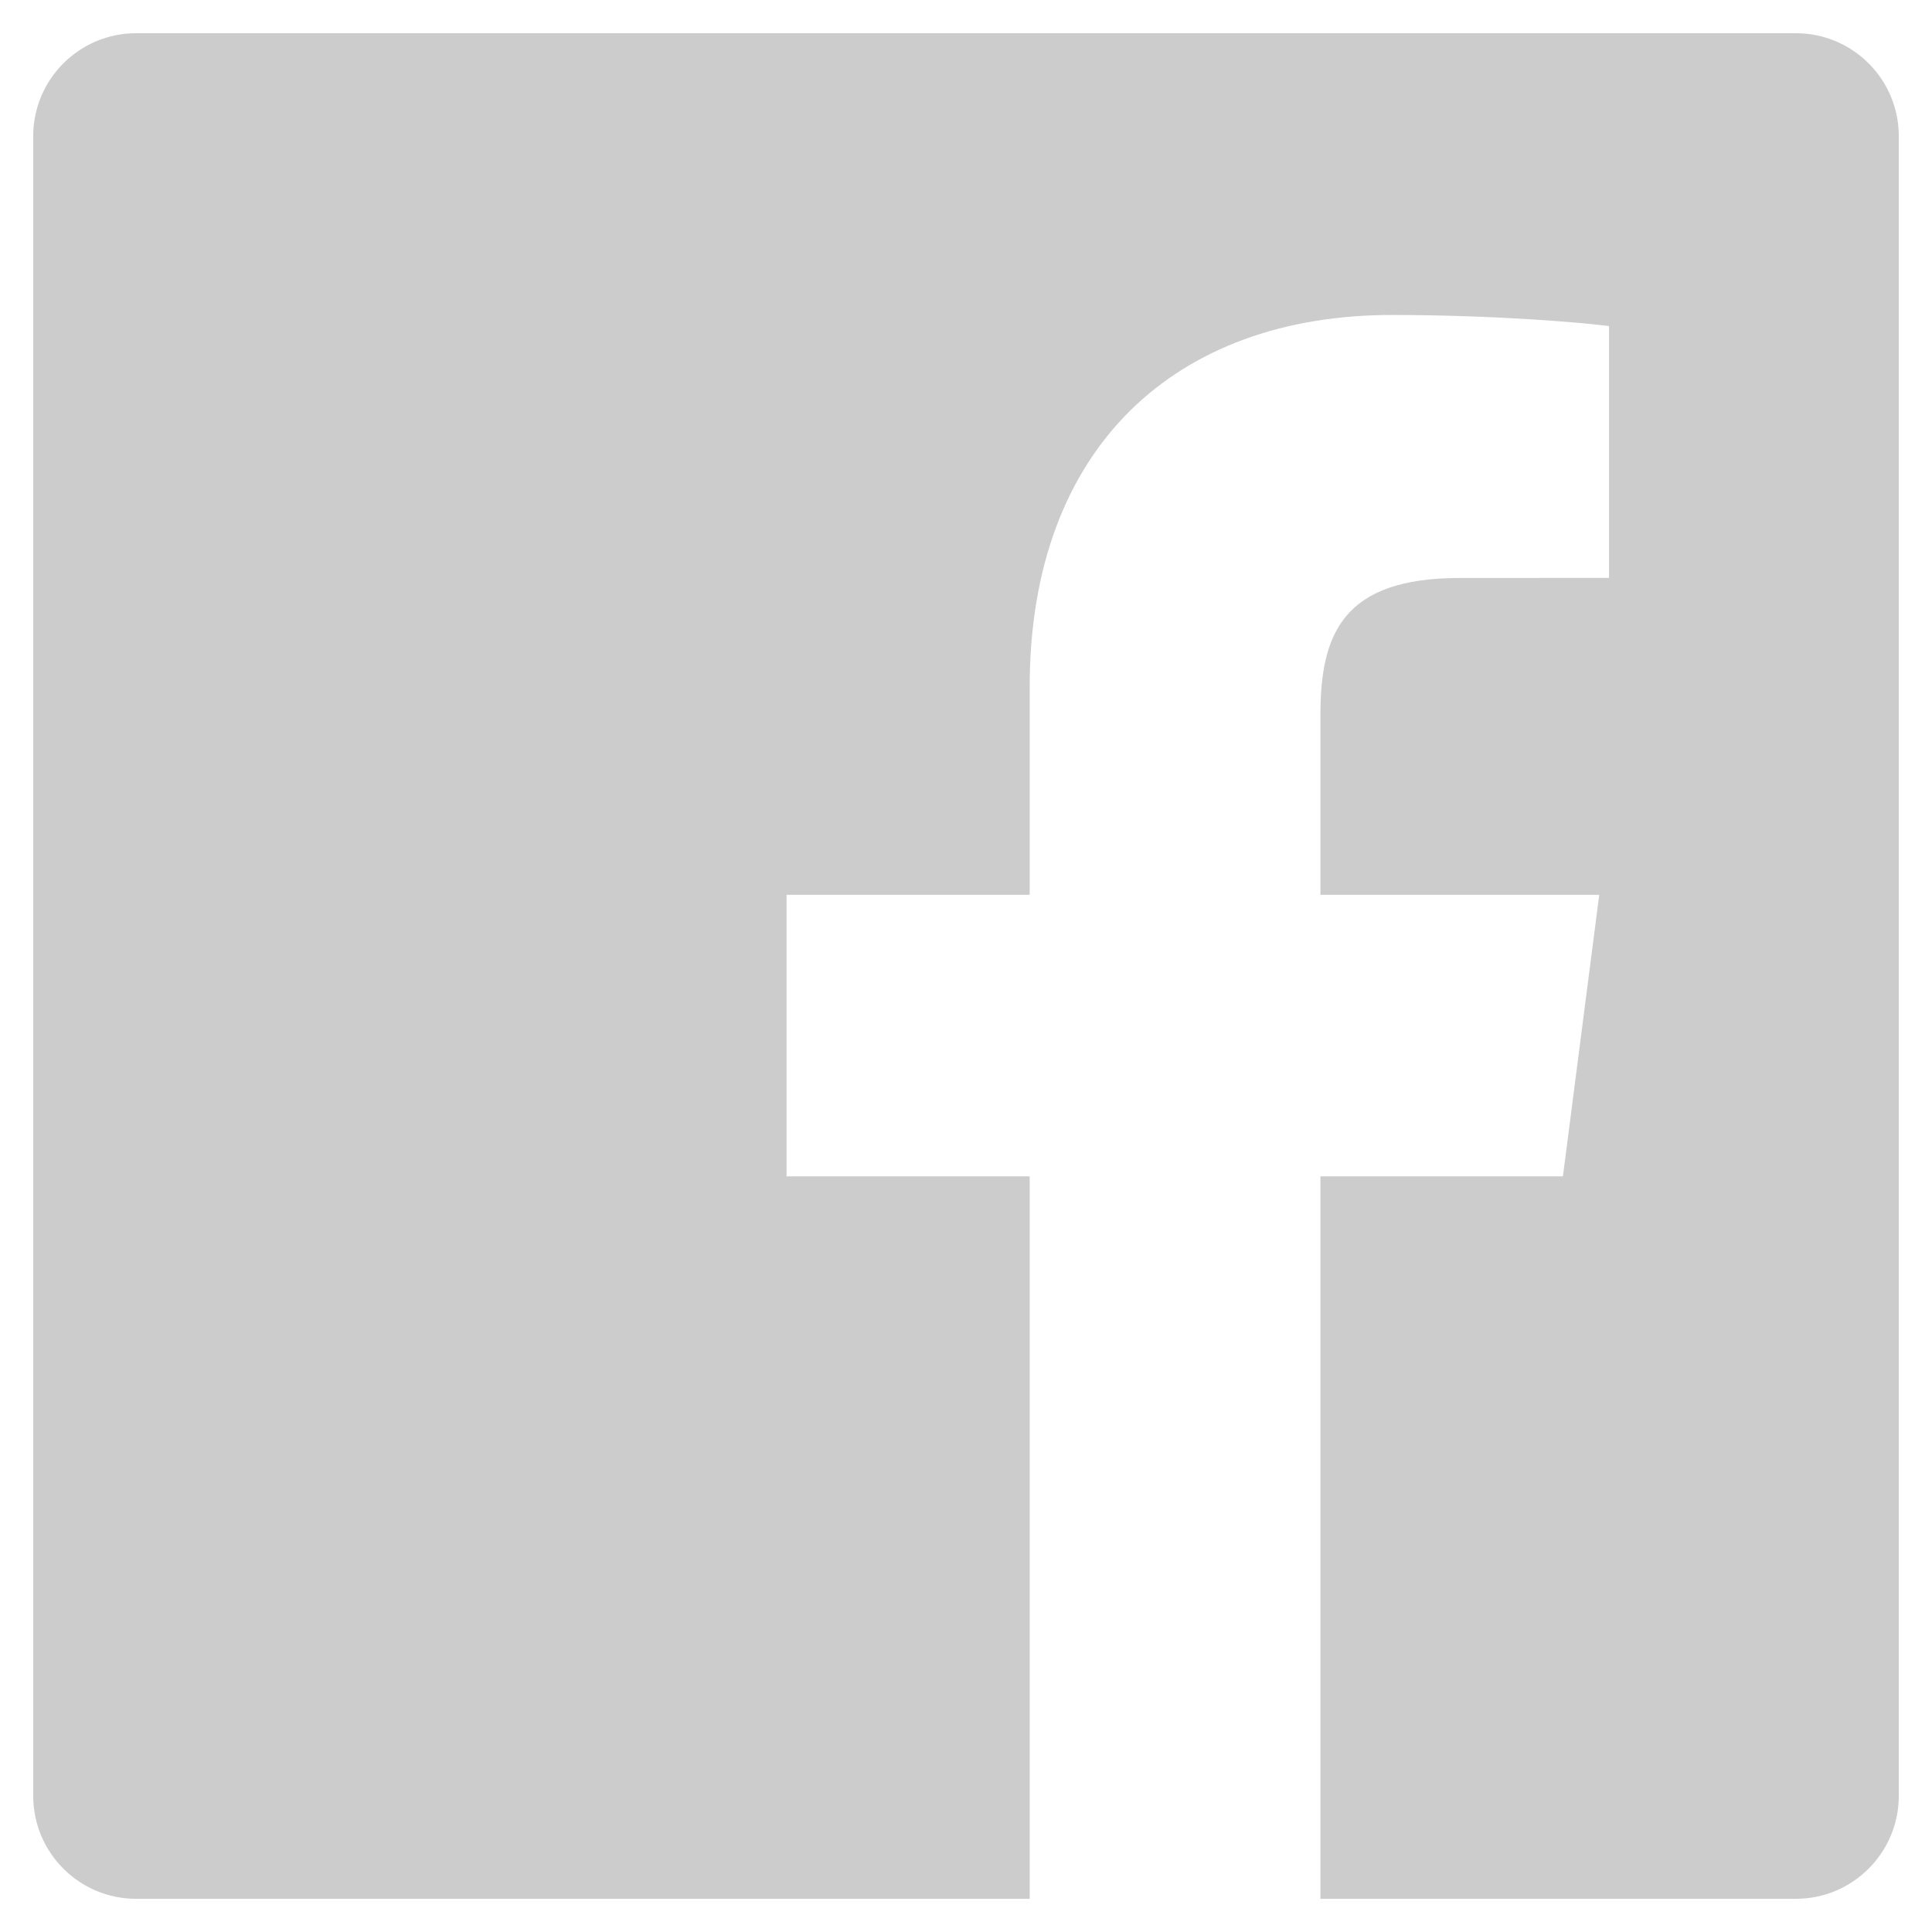 <?xml version="1.0" encoding="UTF-8" standalone="no"?>
<!-- Generator: Adobe Illustrator 16.0.0, SVG Export Plug-In . SVG Version: 6.00 Build 0)  -->

<svg
   xmlns:dc="http://purl.org/dc/elements/1.1/"
   xmlns:cc="http://creativecommons.org/ns#"
   xmlns:rdf="http://www.w3.org/1999/02/22-rdf-syntax-ns#"
   xmlns:svg="http://www.w3.org/2000/svg"
   xmlns="http://www.w3.org/2000/svg"
   xmlns:sodipodi="http://sodipodi.sourceforge.net/DTD/sodipodi-0.dtd"
   xmlns:inkscape="http://www.inkscape.org/namespaces/inkscape"
   version="1.1"
   id="Layer_1"
   x="0px"
   y="0px"
   width="266.893px"
   height="266.895px"
   viewBox="0 0 266.893 266.895"
   enable-background="new 0 0 266.893 266.895"
   xml:space="preserve"
   inkscape:version="0.91 r13725"
   sodipodi:docname="F_icon.svg"><defs
     id="defs3435" /><sodipodi:namedview
     pagecolor="#ffffff"
     bordercolor="#666666"
     borderopacity="1"
     objecttolerance="10"
     gridtolerance="10"
     guidetolerance="10"
     inkscape:pageopacity="0"
     inkscape:pageshadow="2"
     inkscape:window-width="1440"
     inkscape:window-height="843"
     id="namedview3433"
     showgrid="false"
     inkscape:zoom="2.4354148"
     inkscape:cx="164.15241"
     inkscape:cy="142.2871"
     inkscape:window-x="0"
     inkscape:window-y="28"
     inkscape:window-maximized="1"
     inkscape:current-layer="Layer_1" /><path
     d="M 18.812 4.588 C 10.956 4.588 4.588 10.956 4.588 18.812 L 4.588 248.082 C 4.588 255.937 10.954 262.307 18.812 262.307 L 142.242 262.307 L 142.242 162.504 L 108.658 162.504 L 108.658 123.609 L 142.242 123.609 L 142.242 94.926 C 142.242 61.639 162.573 43.512 192.268 43.512 C 206.492 43.512 218.717 44.571 222.279 45.045 L 222.279 79.832 L 201.684 79.842 C 185.536 79.842 182.408 87.516 182.408 98.777 L 182.408 123.609 L 220.924 123.609 L 215.908 162.504 L 182.408 162.504 L 182.408 262.307 L 248.082 262.307 C 255.936 262.307 262.305 255.938 262.305 248.082 L 262.305 18.812 C 262.305 10.956 255.937 4.588 248.082 4.588 L 18.812 4.588 z "
     id="Blue_1_"
     style="fill:#cccccc;fill-opacity:1"
     inkscape:export-xdpi="9.0796652"
     inkscape:export-ydpi="9.0796652" /></svg>